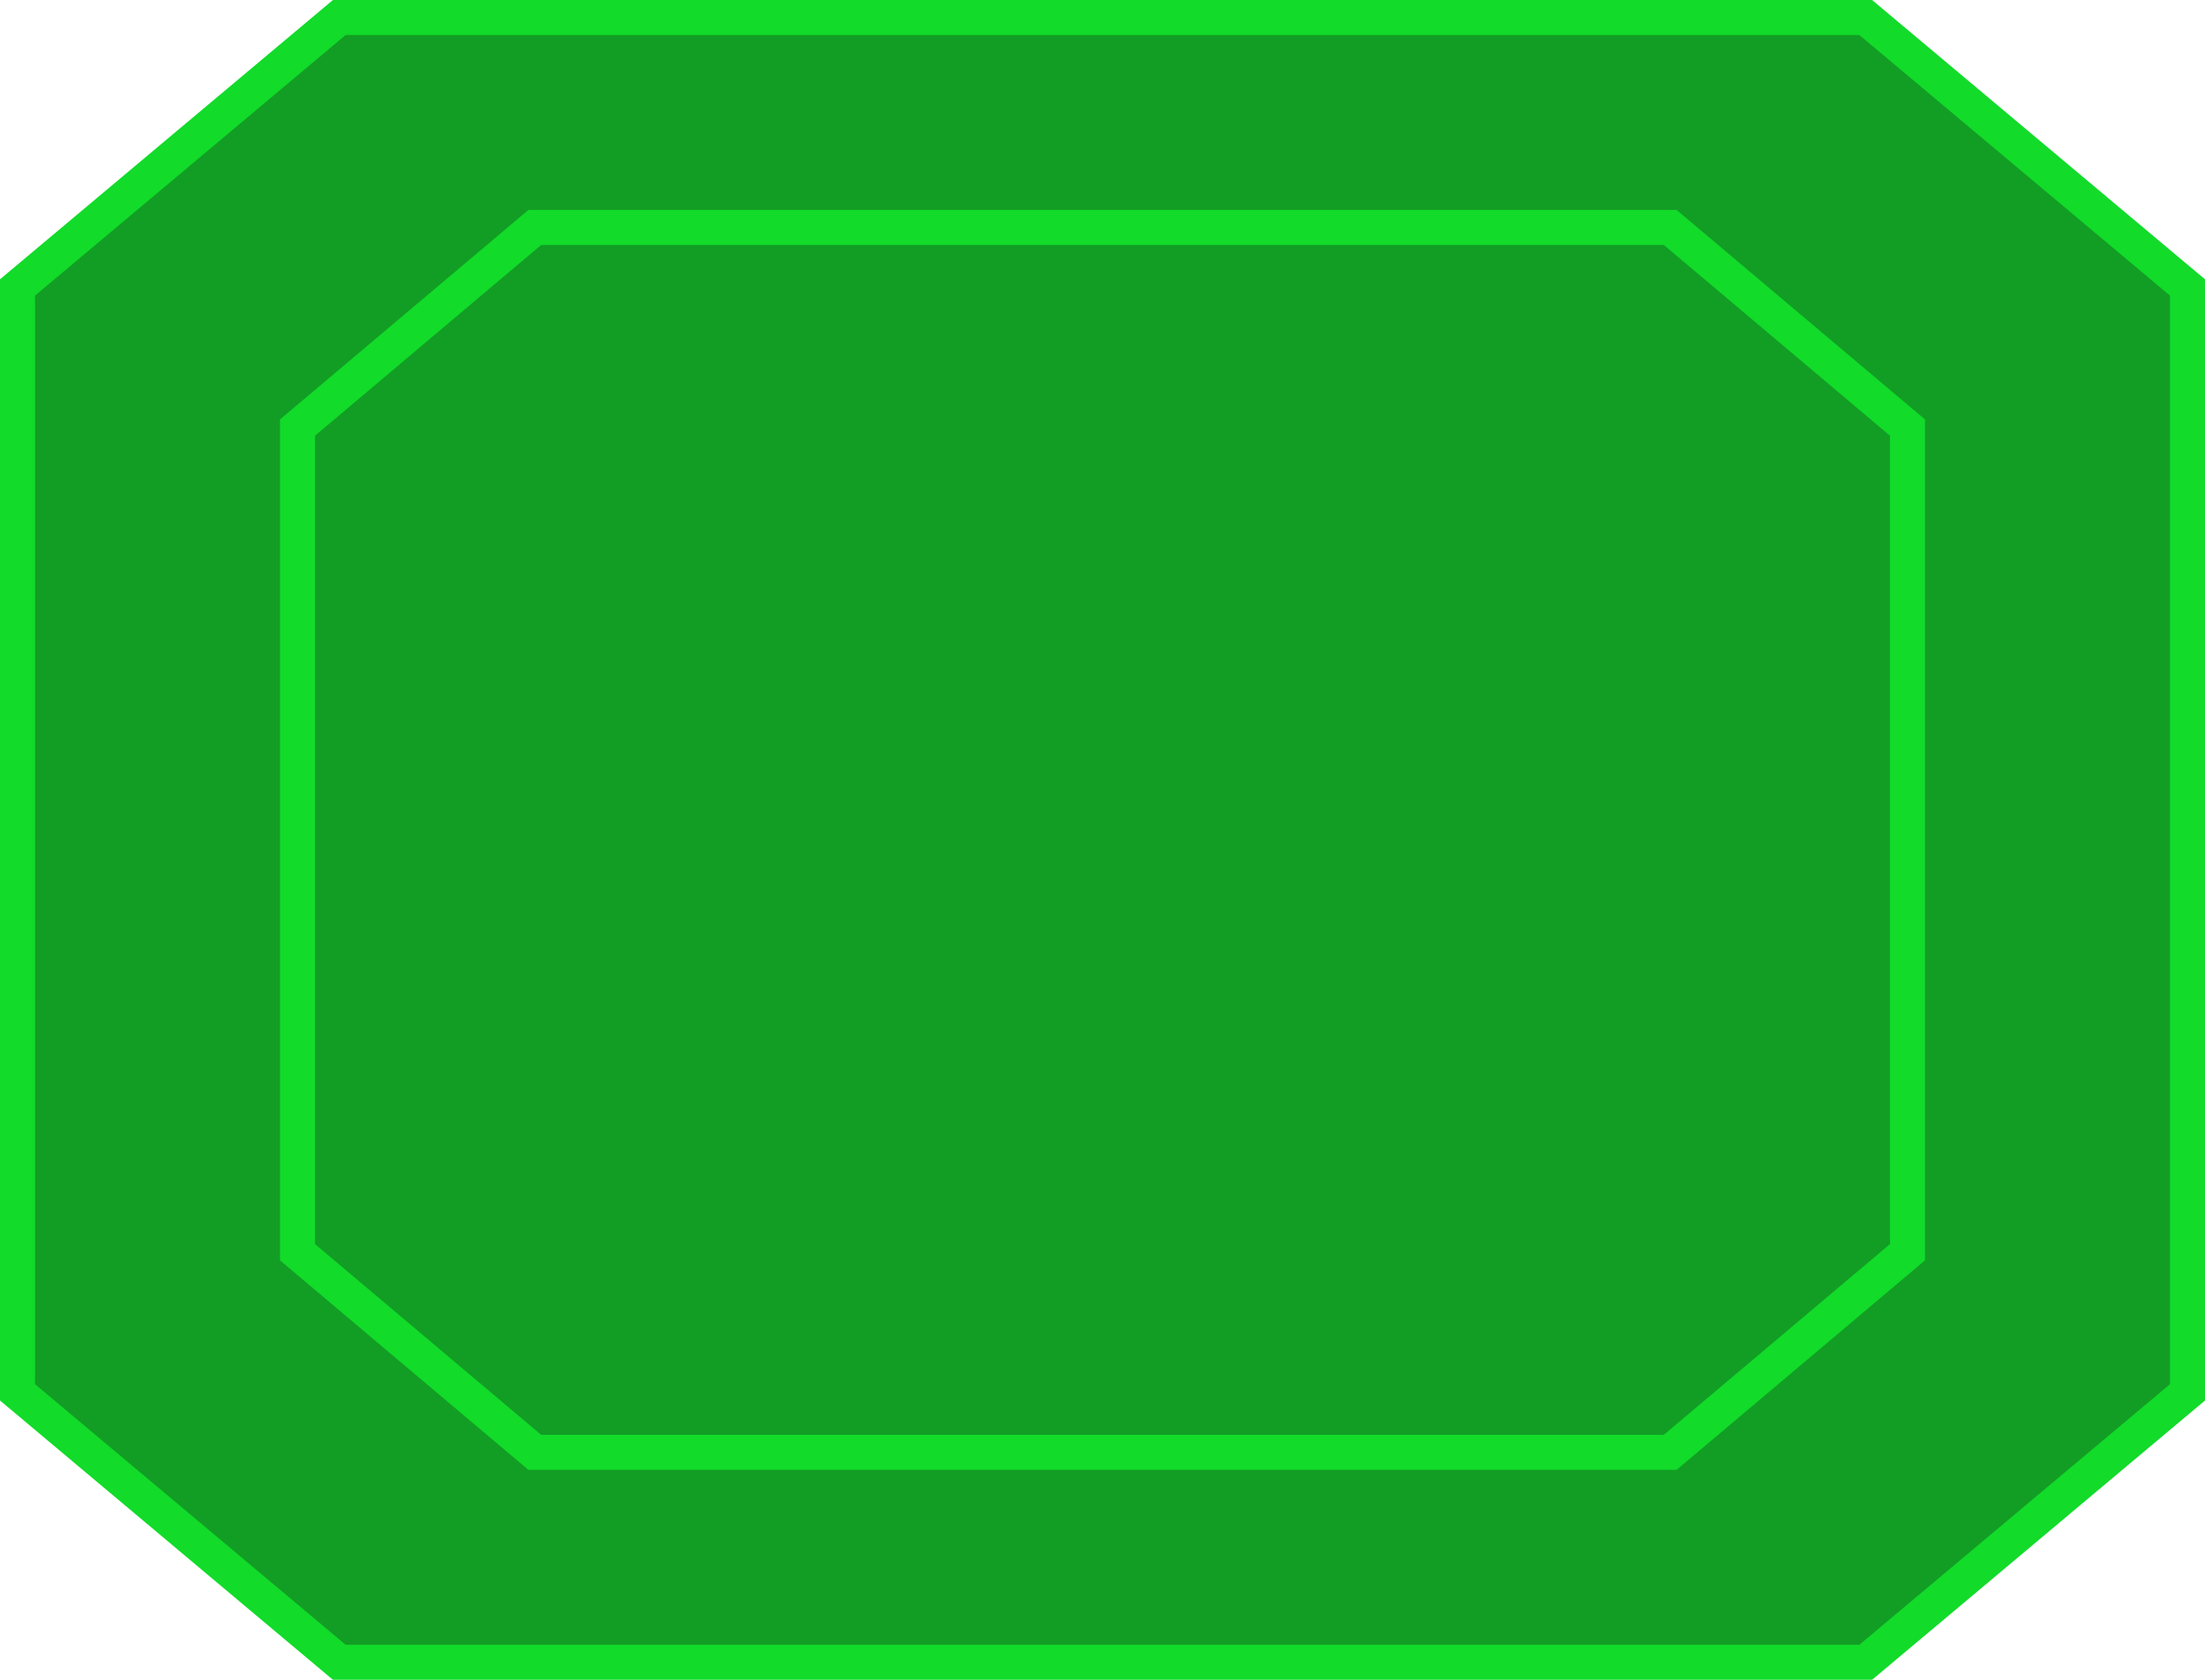 <svg width="63" height="48" viewBox="0 0 63 48" fill="none" xmlns="http://www.w3.org/2000/svg">
<path d="M9.694 47.5L0.5 39.786V8.214L9.694 0.5H53.306L62.5 8.214V39.786L53.306 47.5H9.694Z" fill="#129E24" stroke="#12DB2A"/>
<path d="M15.279 41.5L8.5 35.782V12.218L15.279 6.5H47.721L54.5 12.218V35.782L47.721 41.5H15.279Z" fill="#129E24" stroke="#12DB2A"/>
</svg>
